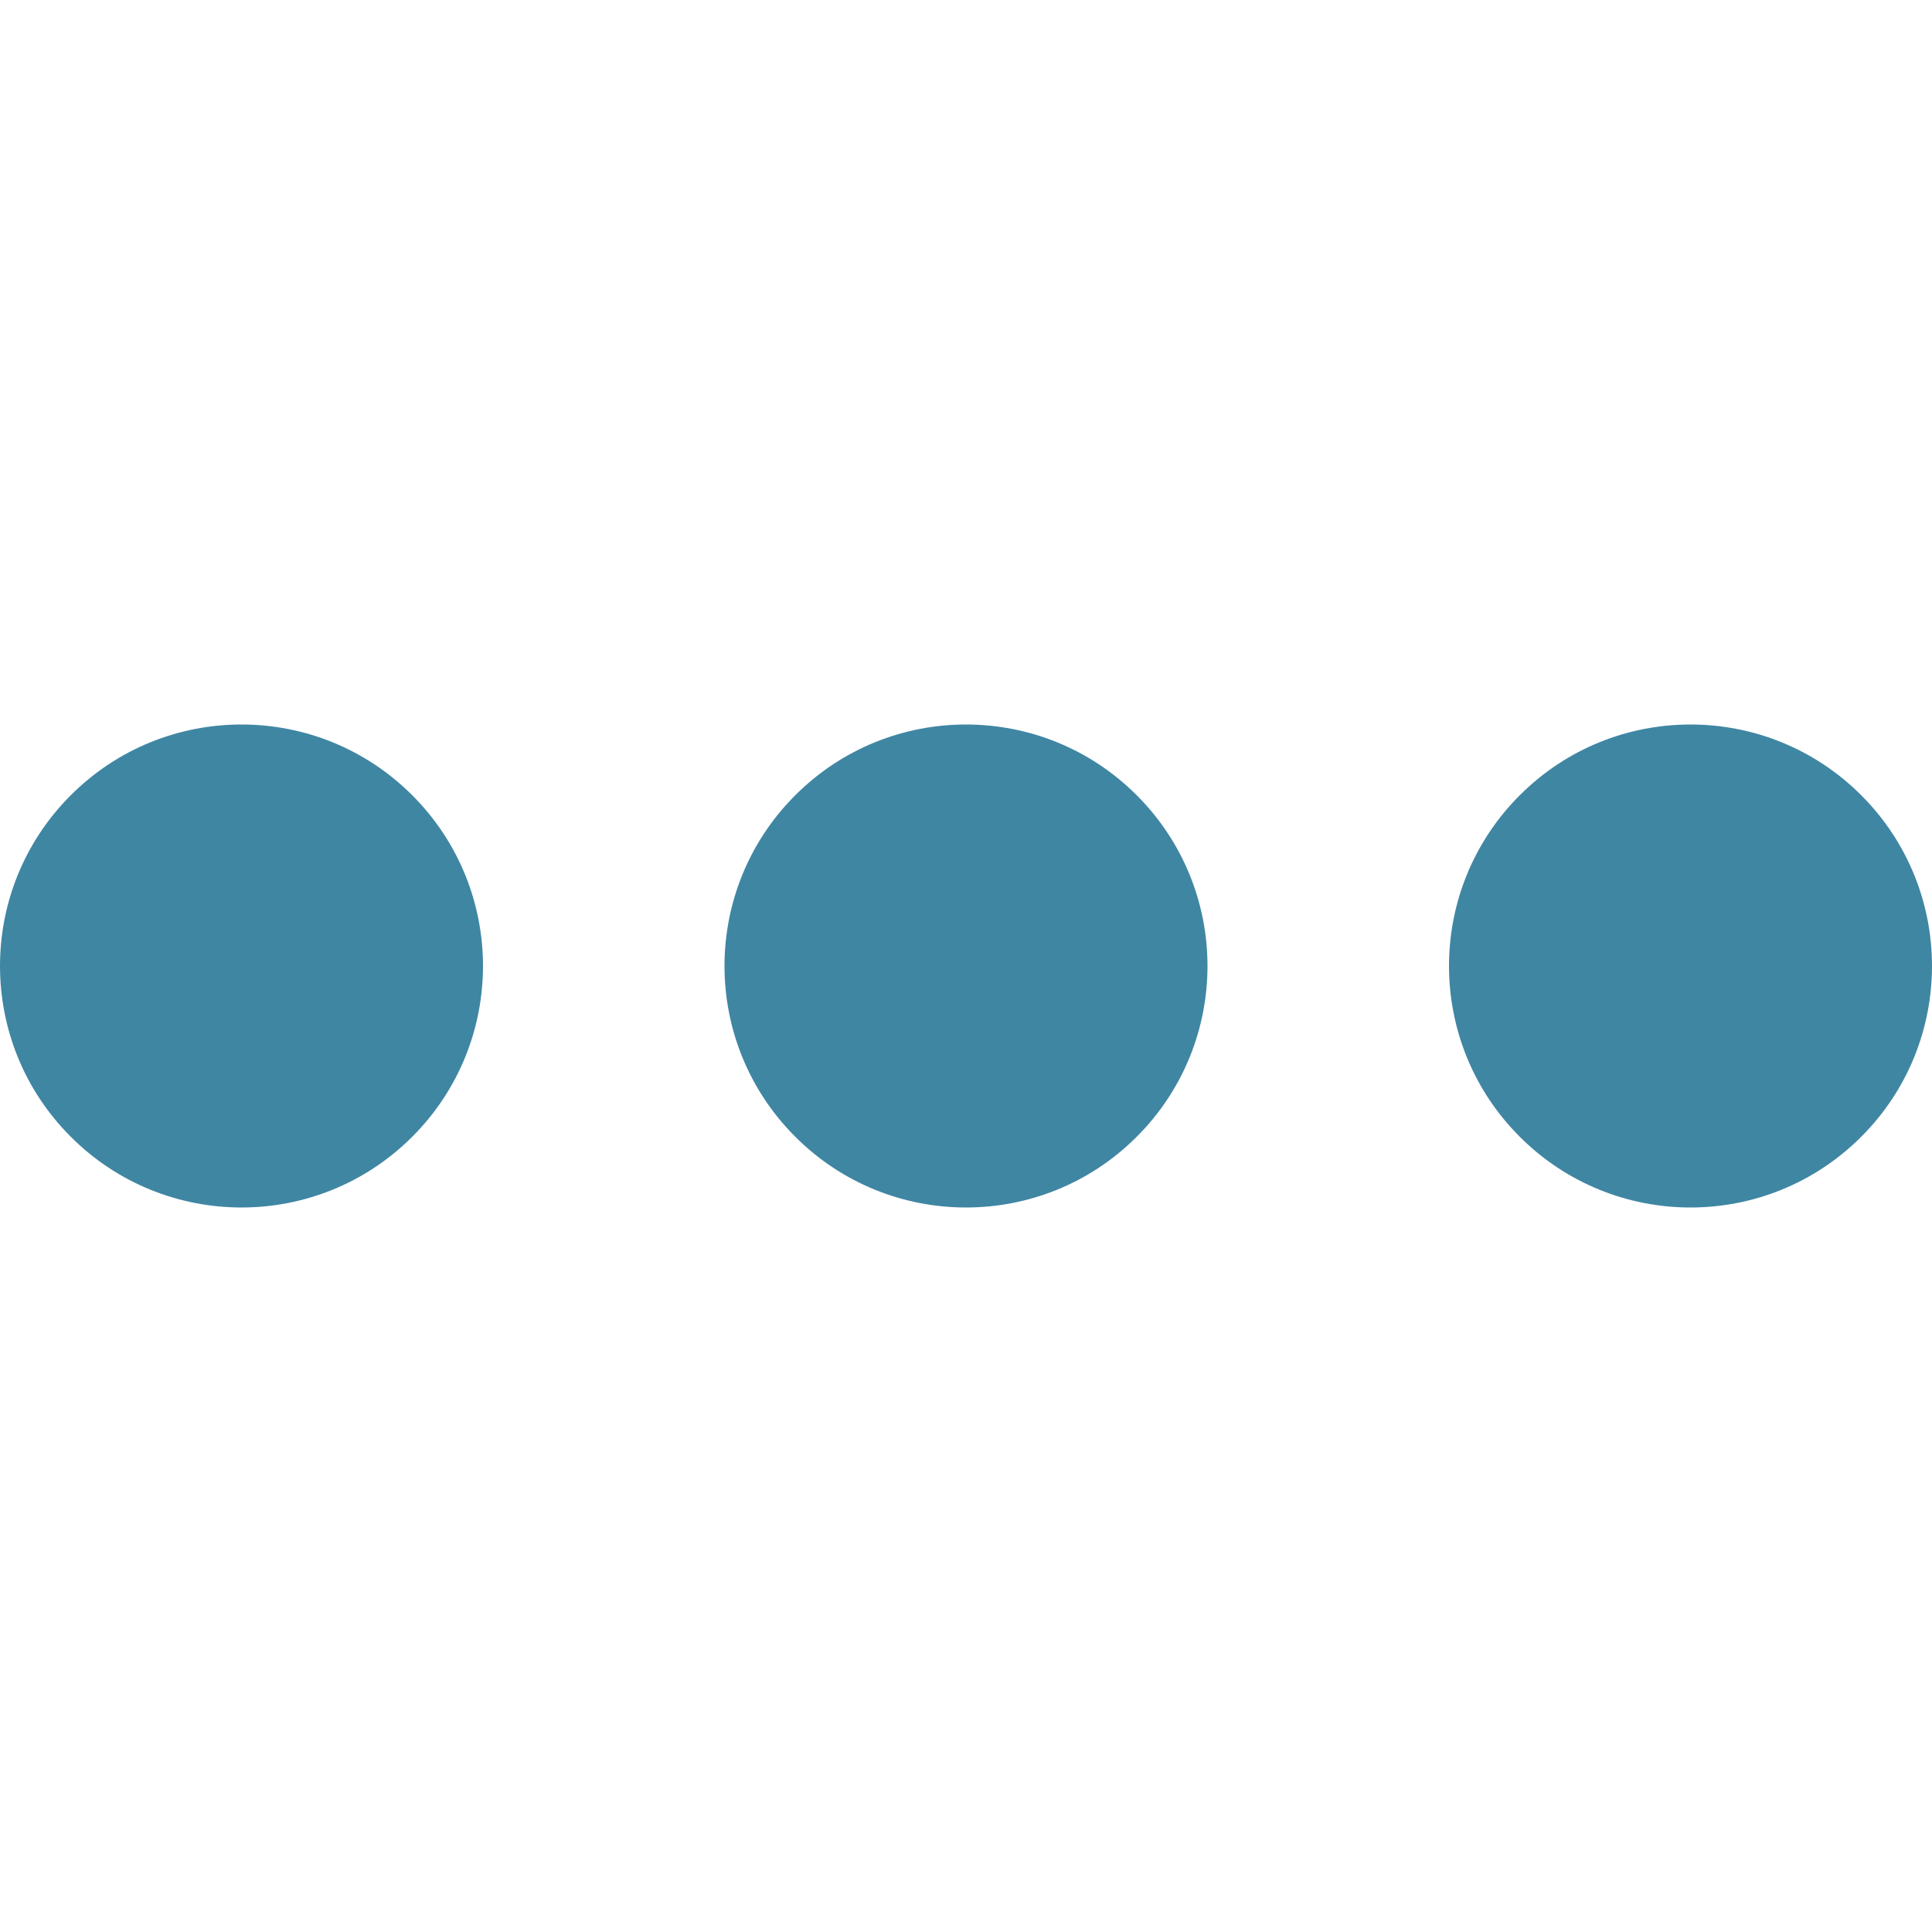 <svg width="24" height="24" viewBox="0 0 24 24" fill="none" xmlns="http://www.w3.org/2000/svg">
<path d="M23.121 9.879C24.293 11.05 24.293 12.95 23.121 14.121C21.95 15.293 20.05 15.293 18.879 14.121C17.707 12.95 17.707 11.05 18.879 9.879C20.05 8.707 21.95 8.707 23.121 9.879Z" fill="#3F86A3"/>
<path d="M14.121 9.879C15.293 11.05 15.293 12.95 14.121 14.121C12.95 15.293 11.05 15.293 9.879 14.121C8.707 12.95 8.707 11.05 9.879 9.879C11.05 8.707 12.95 8.707 14.121 9.879Z" fill="#3F86A3"/>
<path d="M5.121 9.879C6.293 11.05 6.293 12.95 5.121 14.121C3.95 15.293 2.05 15.293 0.879 14.121C-0.293 12.95 -0.293 11.05 0.879 9.879C2.05 8.707 3.95 8.707 5.121 9.879Z" fill="#3F86A3"/>
</svg>
